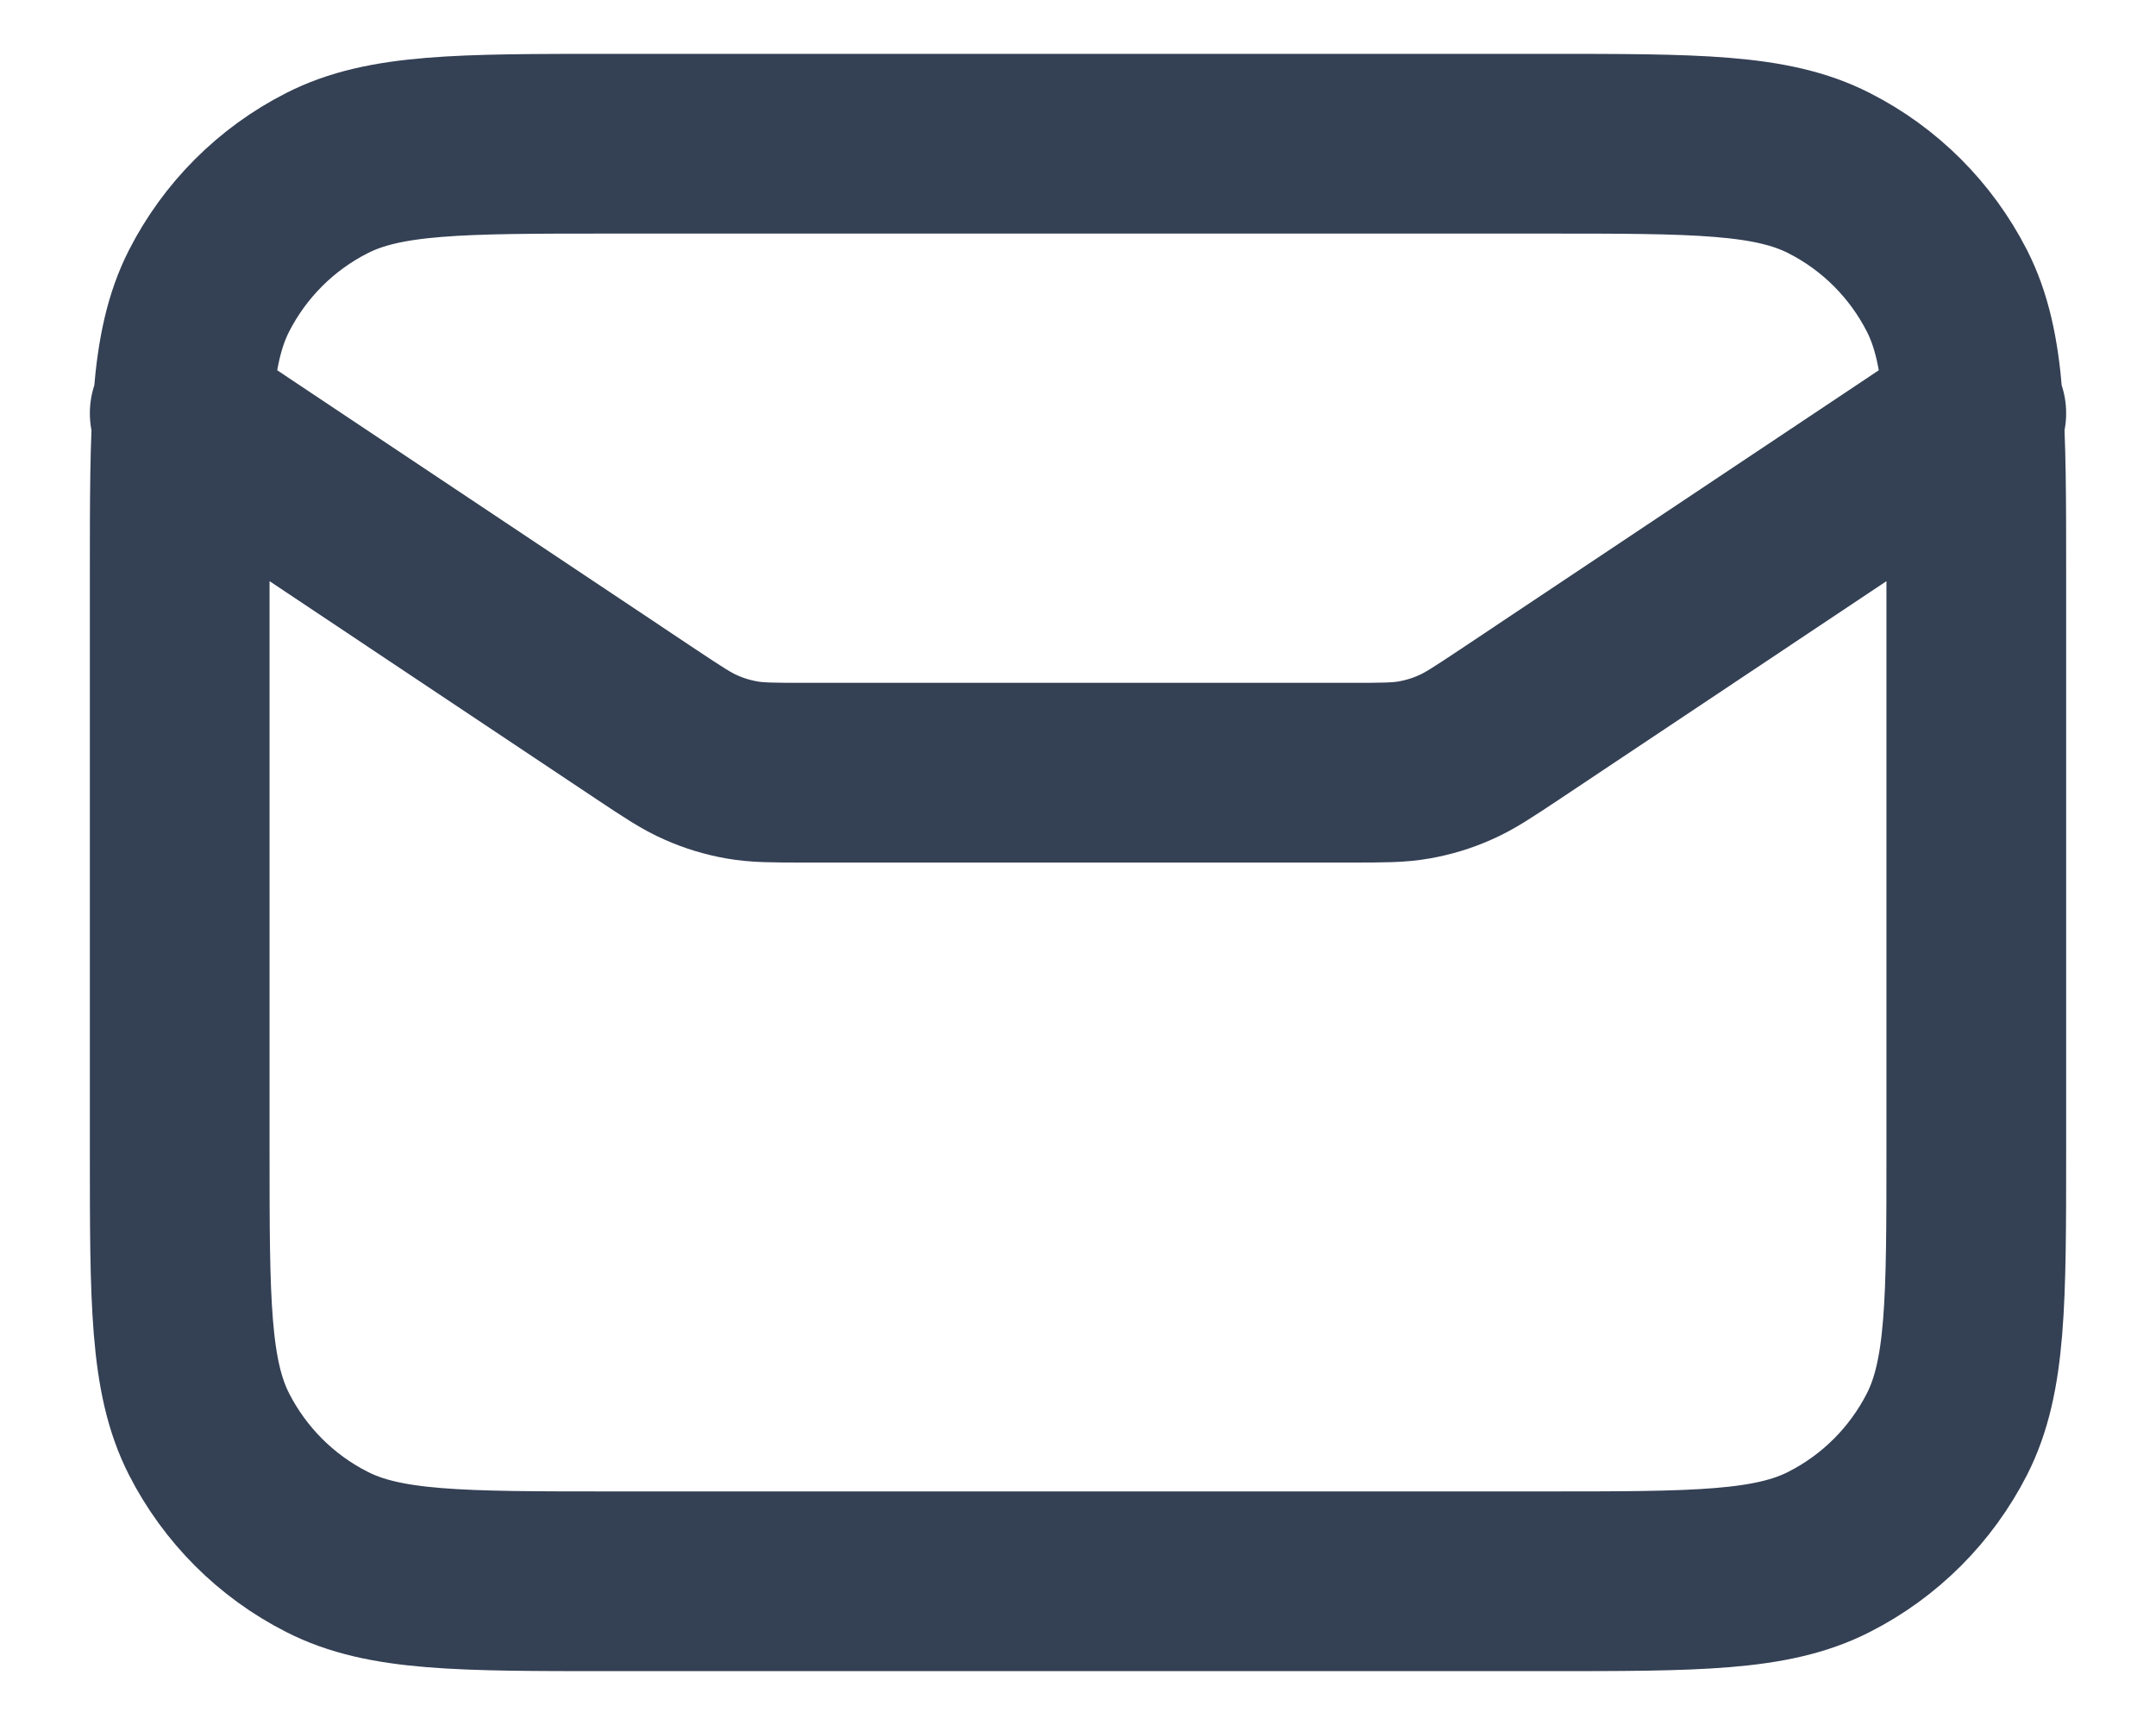 <svg width="20" height="16" viewBox="0 0 20 16" fill="none" xmlns="http://www.w3.org/2000/svg">
<path d="M1.667 3.833L5.995 6.719C6.245 6.885 6.369 6.968 6.505 7.027C6.624 7.08 6.75 7.118 6.879 7.141C7.024 7.167 7.174 7.167 7.474 7.167H12.526C12.826 7.167 12.976 7.167 13.121 7.141C13.25 7.118 13.376 7.08 13.495 7.027C13.631 6.968 13.755 6.885 14.005 6.719L18.333 3.833M5.667 14.667H14.333C15.733 14.667 16.434 14.667 16.968 14.394C17.439 14.155 17.821 13.772 18.061 13.302C18.333 12.767 18.333 12.067 18.333 10.667V5.333C18.333 3.933 18.333 3.233 18.061 2.698C17.821 2.228 17.439 1.845 16.968 1.606C16.434 1.333 15.733 1.333 14.333 1.333H5.667C4.267 1.333 3.566 1.333 3.032 1.606C2.561 1.845 2.179 2.228 1.939 2.698C1.667 3.233 1.667 3.933 1.667 5.333V10.667C1.667 12.067 1.667 12.767 1.939 13.302C2.179 13.772 2.561 14.155 3.032 14.394C3.566 14.667 4.267 14.667 5.667 14.667Z" stroke="#344054" stroke-width="1.667" stroke-linecap="round" stroke-linejoin="round"/>
</svg>
